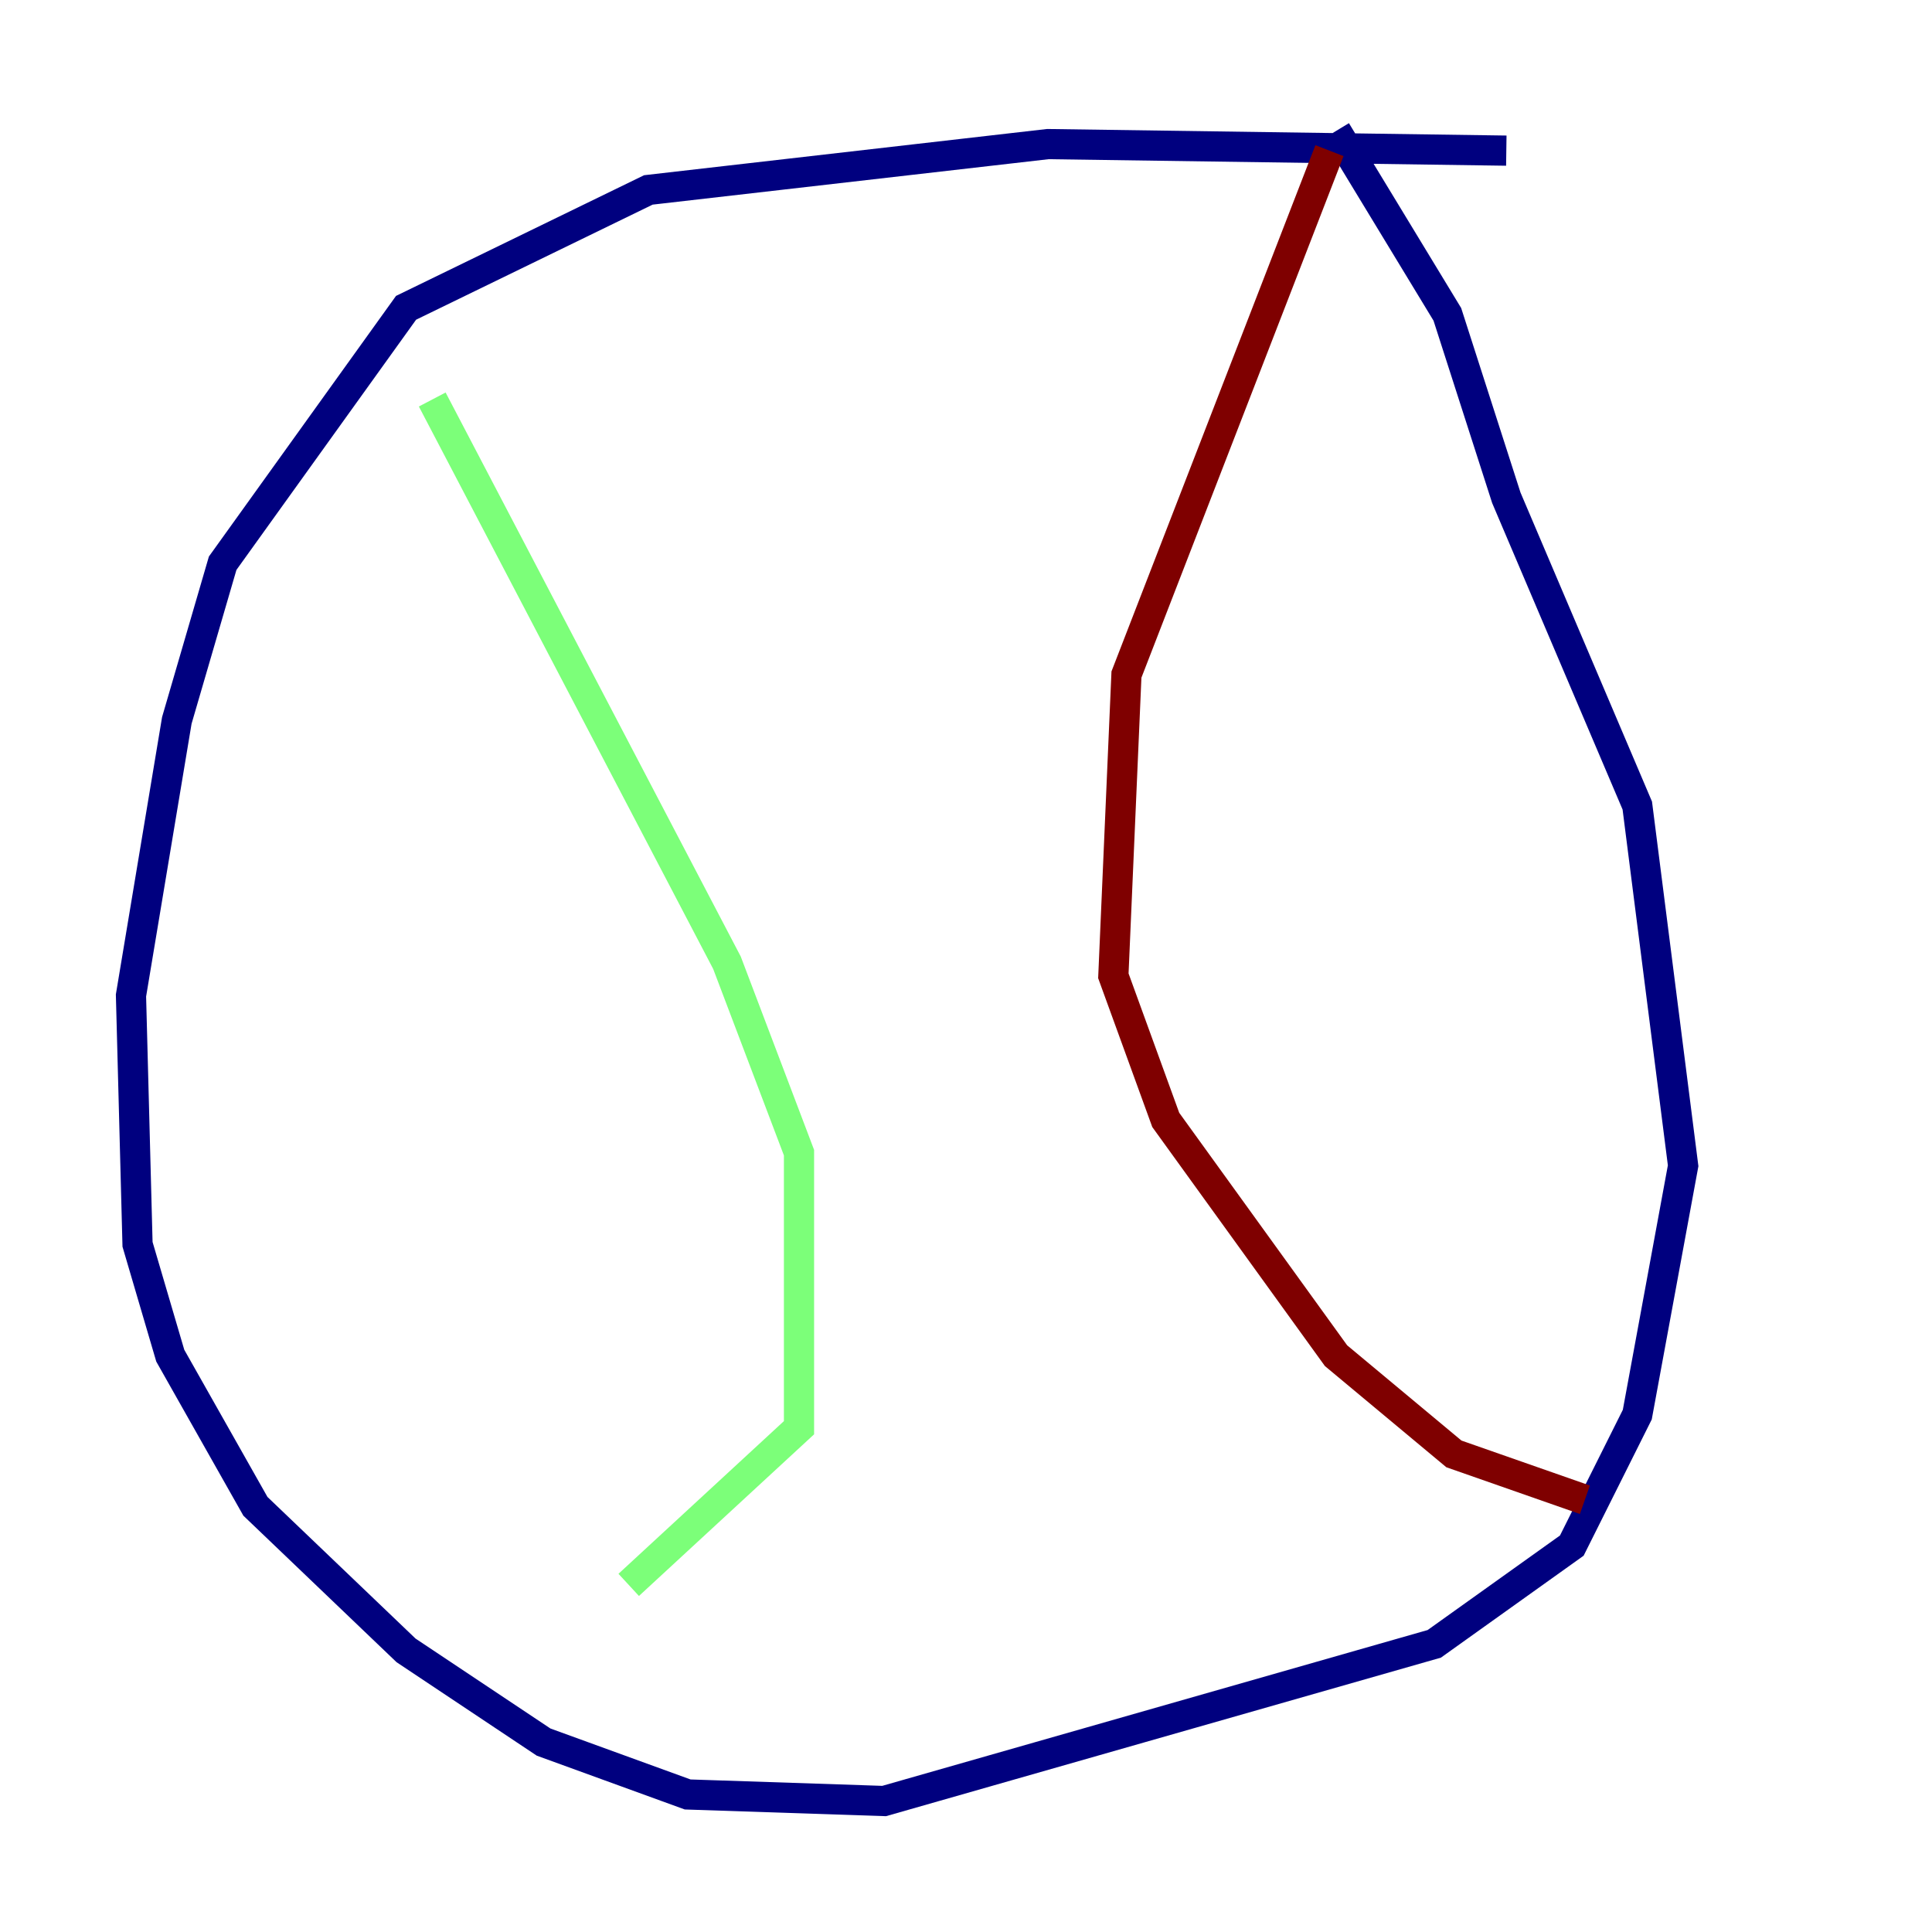 <?xml version="1.0" encoding="utf-8" ?>
<svg baseProfile="tiny" height="128" version="1.2" viewBox="0,0,128,128" width="128" xmlns="http://www.w3.org/2000/svg" xmlns:ev="http://www.w3.org/2001/xml-events" xmlns:xlink="http://www.w3.org/1999/xlink"><defs /><polyline fill="none" points="99.797,9.98 69.424,9.546 42.956,12.583 26.902,20.393 14.752,37.315 11.715,47.729 8.678,65.953 9.112,82.441 11.281,89.817 16.922,99.797 26.902,109.342 36.014,115.417 45.559,118.888 58.576,119.322 95.024,108.909 104.136,102.4 108.475,93.722 111.512,77.234 108.475,53.37 99.797,32.976 95.891,20.827 88.515,8.678" stroke="#00007f" stroke-width="2" /><polyline fill="none" points="28.637,26.468 48.163,63.783 52.936,76.366 52.936,94.59 41.654,105.003" stroke="#7cff79" stroke-width="2" /><polyline fill="none" points="88.081,9.98 74.63,44.691 73.763,64.651 77.234,74.197 88.515,89.817 96.325,96.325 105.003,99.363" stroke="#7f0000" stroke-width="2" /></svg>